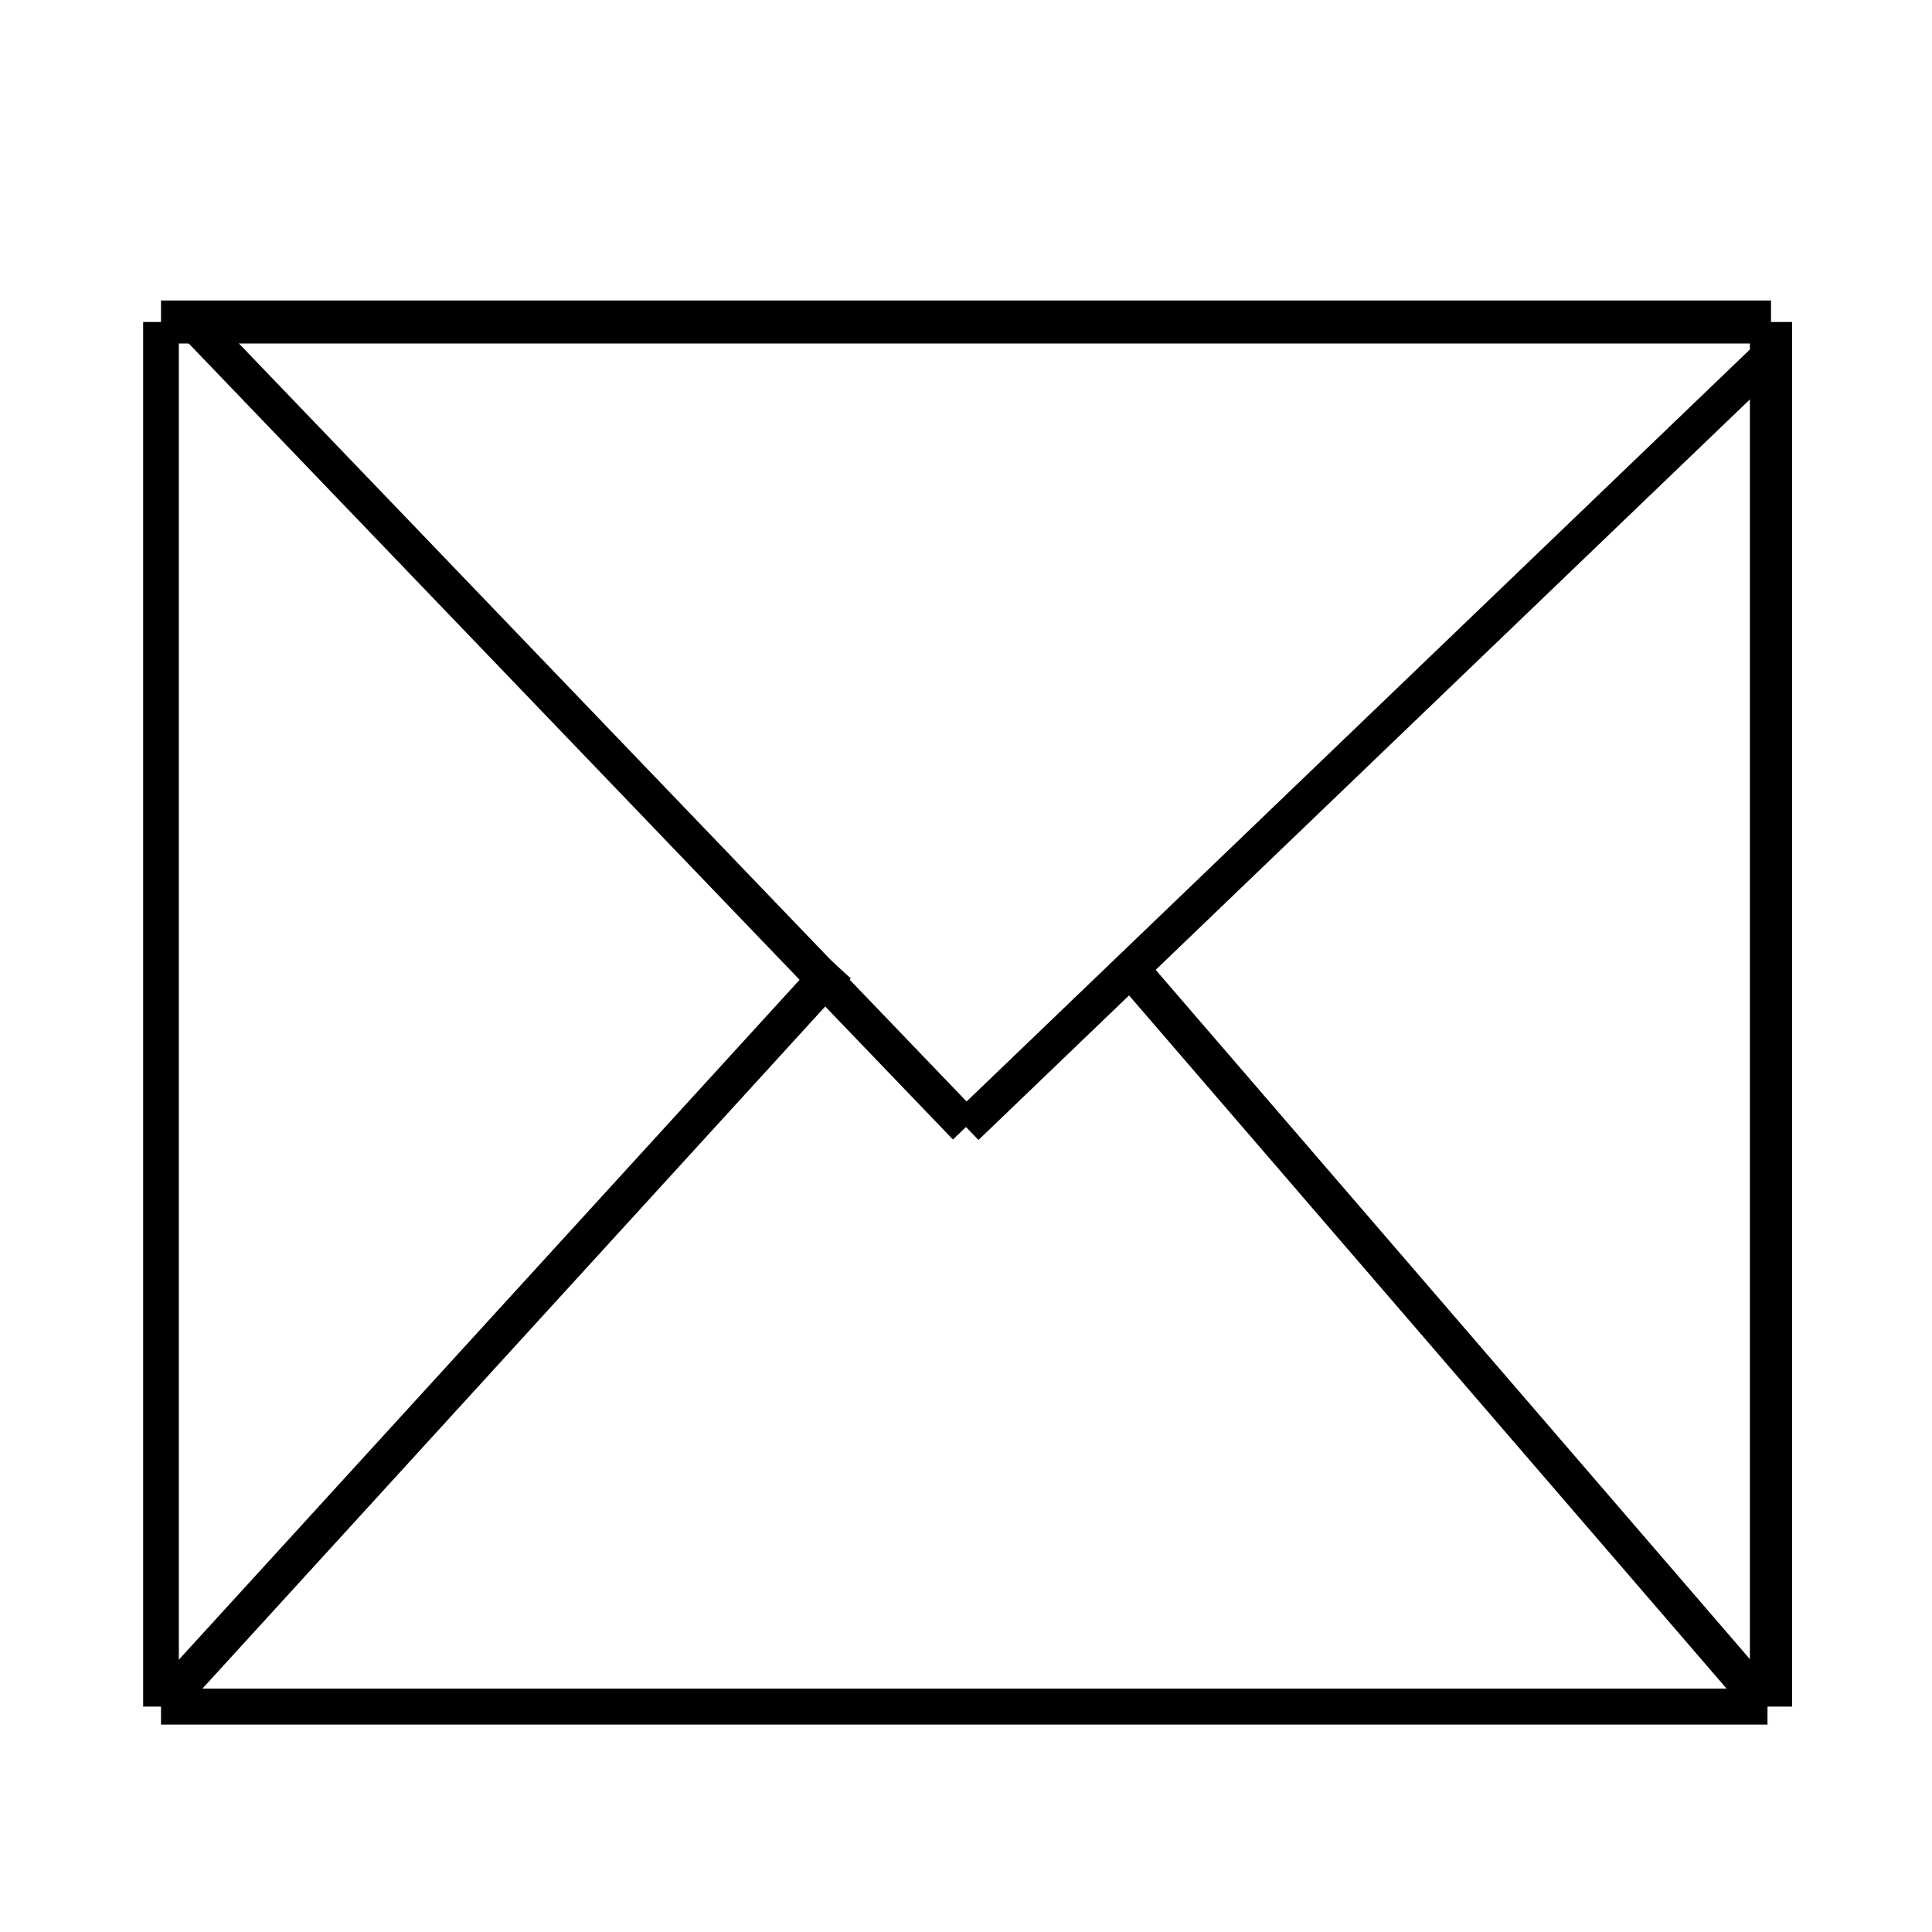 <?xml version="1.0" encoding="UTF-8" standalone="no"?>
<!-- Created with Inkscape (http://www.inkscape.org/) -->

<svg
   width="60.0px"
   height="60.0px"
   viewBox="0 0 60.0 60.0"
   version="1.1"
   id="SVGRoot"
   sodipodi:docname="message.svg"
   inkscape:version="1.1 (c68e22c387, 2021-05-23)"
   xmlns:inkscape="http://www.inkscape.org/namespaces/inkscape"
   xmlns:sodipodi="http://sodipodi.sourceforge.net/DTD/sodipodi-0.dtd"
   xmlns="http://www.w3.org/2000/svg"
   xmlns:svg="http://www.w3.org/2000/svg">
  <sodipodi:namedview
     id="namedview1386"
     pagecolor="#ffffff"
     bordercolor="#666666"
     borderopacity="1.0"
     inkscape:pageshadow="2"
     inkscape:pageopacity="0.0"
     inkscape:pagecheckerboard="0"
     inkscape:document-units="px"
     showgrid="true"
     inkscape:zoom="11.859035"
     inkscape:cx="29.386877"
     inkscape:cy="31.242002"
     inkscape:window-width="1920"
     inkscape:window-height="1017"
     inkscape:window-x="-8"
     inkscape:window-y="-8"
     inkscape:window-maximized="1"
     inkscape:current-layer="layer1">
    <inkscape:grid
       type="xygrid"
       id="grid1392" />
  </sodipodi:namedview>
  <defs
     id="defs1381">
    <inkscape:path-effect
       effect="spiro"
       id="path-effect2423"
       is_visible="true"
       lpeversion="1" />
    <inkscape:path-effect
       effect="spiro"
       id="path-effect2419"
       is_visible="true"
       lpeversion="1" />
    <inkscape:path-effect
       effect="spiro"
       id="path-effect2415"
       is_visible="true"
       lpeversion="1" />
    <inkscape:path-effect
       effect="spiro"
       id="path-effect2411"
       is_visible="true"
       lpeversion="1" />
    <inkscape:path-effect
       effect="spiro"
       id="path-effect2407"
       is_visible="true"
       lpeversion="1" />
    <inkscape:path-effect
       effect="spiro"
       id="path-effect4817"
       is_visible="true"
       lpeversion="1" />
    <inkscape:path-effect
       effect="spiro"
       id="path-effect4248"
       is_visible="true"
       lpeversion="1" />
    <inkscape:path-effect
       effect="spiro"
       id="path-effect3679"
       is_visible="true"
       lpeversion="1" />
    <inkscape:path-effect
       effect="spiro"
       id="path-effect3675"
       is_visible="true"
       lpeversion="1" />
    <inkscape:path-effect
       effect="spiro"
       id="path-effect3671"
       is_visible="true"
       lpeversion="1" />
    <inkscape:path-effect
       effect="spiro"
       id="path-effect3667"
       is_visible="true"
       lpeversion="1" />
    <inkscape:path-effect
       effect="spiro"
       id="path-effect3663"
       is_visible="true"
       lpeversion="1" />
    <inkscape:path-effect
       effect="spiro"
       id="path-effect3659"
       is_visible="true"
       lpeversion="1" />
    <inkscape:path-effect
       effect="spiro"
       id="path-effect3655"
       is_visible="true"
       lpeversion="1" />
    <inkscape:path-effect
       effect="spiro"
       id="path-effect3651"
       is_visible="true"
       lpeversion="1" />
    <inkscape:path-effect
       effect="spiro"
       id="path-effect3647"
       is_visible="true"
       lpeversion="1" />
    <inkscape:path-effect
       effect="spiro"
       id="path-effect3643"
       is_visible="true"
       lpeversion="1" />
    <inkscape:path-effect
       effect="spiro"
       id="path-effect3366"
       is_visible="true"
       lpeversion="1" />
    <inkscape:path-effect
       effect="spiro"
       id="path-effect3362"
       is_visible="true"
       lpeversion="1" />
    <inkscape:path-effect
       effect="spiro"
       id="path-effect3358"
       is_visible="true"
       lpeversion="1" />
    <inkscape:path-effect
       effect="spiro"
       id="path-effect3354"
       is_visible="true"
       lpeversion="1" />
    <inkscape:path-effect
       effect="spiro"
       id="path-effect3350"
       is_visible="true"
       lpeversion="1" />
    <inkscape:path-effect
       effect="spiro"
       id="path-effect3346"
       is_visible="true"
       lpeversion="1" />
    <inkscape:path-effect
       effect="spiro"
       id="path-effect3342"
       is_visible="true"
       lpeversion="1" />
    <inkscape:path-effect
       effect="spiro"
       id="path-effect3338"
       is_visible="true"
       lpeversion="1" />
    <inkscape:path-effect
       effect="spiro"
       id="path-effect3334"
       is_visible="true"
       lpeversion="1" />
    <inkscape:path-effect
       effect="spiro"
       id="path-effect3322"
       is_visible="true"
       lpeversion="1" />
    <inkscape:path-effect
       effect="spiro"
       id="path-effect3314"
       is_visible="true"
       lpeversion="1" />
    <inkscape:path-effect
       effect="spiro"
       id="path-effect2703"
       is_visible="true"
       lpeversion="1" />
    <inkscape:path-effect
       effect="spiro"
       id="path-effect2699"
       is_visible="true"
       lpeversion="1" />
    <inkscape:path-effect
       effect="spiro"
       id="path-effect2695"
       is_visible="true"
       lpeversion="1" />
    <inkscape:path-effect
       effect="spiro"
       id="path-effect2691"
       is_visible="true"
       lpeversion="1" />
    <inkscape:path-effect
       effect="spiro"
       id="path-effect2687"
       is_visible="true"
       lpeversion="1" />
    <inkscape:path-effect
       effect="spiro"
       id="path-effect2683"
       is_visible="true"
       lpeversion="1" />
    <inkscape:path-effect
       effect="spiro"
       id="path-effect2679"
       is_visible="true"
       lpeversion="1" />
    <inkscape:path-effect
       effect="spiro"
       id="path-effect1536"
       is_visible="true"
       lpeversion="1" />
    <inkscape:path-effect
       effect="spiro"
       id="path-effect1532"
       is_visible="true"
       lpeversion="1" />
    <inkscape:path-effect
       effect="spiro"
       id="path-effect1528"
       is_visible="true"
       lpeversion="1" />
    <inkscape:path-effect
       effect="spiro"
       id="path-effect1524"
       is_visible="true"
       lpeversion="1" />
    <inkscape:path-effect
       effect="spiro"
       id="path-effect1516"
       is_visible="true"
       lpeversion="1" />
    <inkscape:path-effect
       effect="spiro"
       id="path-effect1512"
       is_visible="true"
       lpeversion="1" />
    <inkscape:path-effect
       effect="spiro"
       id="path-effect1496"
       is_visible="true"
       lpeversion="1" />
    <inkscape:path-effect
       effect="spiro"
       id="path-effect1492"
       is_visible="true"
       lpeversion="1" />
    <inkscape:path-effect
       effect="spiro"
       id="path-effect1488"
       is_visible="true"
       lpeversion="1" />
    <inkscape:path-effect
       effect="spiro"
       id="path-effect1484"
       is_visible="true"
       lpeversion="1" />
    <inkscape:path-effect
       effect="spiro"
       id="path-effect1480"
       is_visible="true"
       lpeversion="1" />
    <inkscape:path-effect
       effect="spiro"
       id="path-effect1476"
       is_visible="true"
       lpeversion="1" />
    <inkscape:path-effect
       effect="spiro"
       id="path-effect1472"
       is_visible="true"
       lpeversion="1" />
    <inkscape:path-effect
       effect="spiro"
       id="path-effect1468"
       is_visible="true"
       lpeversion="1" />
    <inkscape:path-effect
       effect="spiro"
       id="path-effect1464"
       is_visible="true"
       lpeversion="1" />
    <inkscape:path-effect
       effect="spiro"
       id="path-effect1460"
       is_visible="true"
       lpeversion="1" />
    <inkscape:path-effect
       effect="spiro"
       id="path-effect1456"
       is_visible="true"
       lpeversion="1" />
    <inkscape:path-effect
       effect="spiro"
       id="path-effect1452"
       is_visible="true"
       lpeversion="1" />
  </defs>
  <g
     inkscape:label="Layer 1"
     inkscape:groupmode="layer"
     id="layer1">
    <path
       style="fill:none;stroke:#000000;stroke-width:1.108px;stroke-linecap:butt;stroke-linejoin:miter;stroke-opacity:1"
       d="M 5,10 V 53"
       id="path3312"
       inkscape:path-effect="#path-effect3314"
       inkscape:original-d="M 5,10 C 5.001,24.334562 5.001,38.667895 5,53" />
    <path
       style="fill:none;stroke:#000000;stroke-width:1.336px;stroke-linecap:butt;stroke-linejoin:miter;stroke-opacity:1"
       d="M 55,10 H 5"
       id="path3320"
       inkscape:original-d="M 55,10 C 38.335119,10.001 21.668451,10.001 5,10"
       inkscape:path-effect="#path-effect3322" />
    <path
       style="fill:none;stroke:#000000;stroke-width:1.311px;stroke-linecap:butt;stroke-linejoin:miter;stroke-opacity:1"
       d="M 55,53 V 10"
       id="path3340"
       inkscape:path-effect="#path-effect3342"
       inkscape:original-d="M 55,53 C 55.001,38.668387 55.001,24.335053 55,10" />
    <path
       style="opacity:0;fill:#b3b3b3;stroke-width:0.084"
       d="M 10.583,30.061 V 10.625 h 3.457 3.457 v 4.722 4.722 h 0.211 c 0.185,0 0.211,0.037 0.211,0.295 v 0.295 h 11.046 11.046 V 20.364 c 0,-0.272 0.02,-0.295 0.253,-0.295 h 0.253 v -4.722 -4.722 h 1.643 1.643 l 2.784,3.244 2.784,3.244 v 16.192 16.192 h -1.855 -1.855 v -7.378 -7.378 h -0.295 c -0.259,0 -0.295,-0.026 -0.295,-0.211 V 34.32 H 29.935 14.799 v 0.337 c 0,0.304 -0.021,0.337 -0.211,0.337 h -0.211 v 7.252 7.252 h -1.897 -1.897 z"
       id="path4361" />
    <path
       style="opacity:0;fill:#b3b3b3;stroke-width:0.084"
       d="M 10.583,30.061 V 10.625 h 3.457 3.457 v 4.722 4.722 h 0.211 c 0.185,0 0.211,0.037 0.211,0.295 v 0.295 h 11.046 11.046 V 20.364 c 0,-0.272 0.02,-0.295 0.253,-0.295 h 0.253 v -4.722 -4.722 h 1.643 1.643 l 2.784,3.244 2.784,3.244 v 16.192 16.192 h -1.855 -1.855 v -7.378 -7.378 h -0.295 c -0.259,0 -0.295,-0.026 -0.295,-0.211 V 34.32 H 29.935 14.799 v 0.337 c 0,0.304 -0.021,0.337 -0.211,0.337 h -0.211 v 7.252 7.252 h -1.897 -1.897 z"
       id="path4400" />
    <path
       style="opacity:0;fill:#b3b3b3;stroke-width:0.084"
       d="M 10.583,30.061 V 10.625 h 3.457 3.457 v 4.722 4.722 h 0.211 c 0.185,0 0.211,0.037 0.211,0.295 v 0.295 h 11.046 11.046 V 20.364 c 0,-0.272 0.02,-0.295 0.253,-0.295 h 0.253 v -4.722 -4.722 h 1.643 1.643 l 2.784,3.244 2.784,3.244 v 16.192 16.192 h -1.855 -1.855 v -7.378 -7.378 h -0.295 c -0.259,0 -0.295,-0.026 -0.295,-0.211 V 34.32 H 29.935 14.799 v 0.337 c 0,0.304 -0.021,0.337 -0.211,0.337 h -0.211 v 7.252 7.252 h -1.897 -1.897 z"
       id="path4476" />
    <path
       style="opacity:0;fill:#b3b3b3;stroke-width:0.084"
       d="M 10.583,30.061 V 10.625 h 3.457 3.457 v 4.722 4.722 h 0.211 c 0.185,0 0.211,0.037 0.211,0.295 v 0.295 h 11.046 11.046 V 20.364 c 0,-0.272 0.02,-0.295 0.253,-0.295 h 0.253 v -4.722 -4.722 h 1.643 1.643 l 2.784,3.244 2.784,3.244 v 16.192 16.192 h -1.855 -1.855 v -7.378 -7.378 h -0.295 c -0.259,0 -0.295,-0.026 -0.295,-0.211 V 34.32 H 29.935 14.799 v 0.337 c 0,0.304 -0.021,0.337 -0.211,0.337 h -0.211 v 7.252 7.252 h -1.897 -1.897 z"
       id="path4515" />
    <path
       style="opacity:0;fill:#b3b3b3;stroke-width:0.084"
       d="M 10.583,30.061 V 10.625 h 3.457 3.457 v 4.722 4.722 h 0.211 c 0.185,0 0.211,0.037 0.211,0.295 v 0.295 h 11.046 11.046 V 20.364 c 0,-0.272 0.02,-0.295 0.253,-0.295 h 0.253 v -4.722 -4.722 h 1.643 1.643 l 2.784,3.244 2.784,3.244 v 16.192 16.192 h -1.855 -1.855 v -7.378 -7.378 h -0.295 c -0.259,0 -0.295,-0.026 -0.295,-0.211 V 34.32 H 29.935 14.799 v 0.337 c 0,0.304 -0.021,0.337 -0.211,0.337 h -0.211 v 7.252 7.252 h -1.897 -1.897 z"
       id="path4554" />
    <path
       style="opacity:0;fill:#b3b3b3;stroke-width:0.084"
       d="M 10.583,30.061 V 10.625 h 3.457 3.457 v 4.722 4.722 h 0.211 c 0.185,0 0.211,0.037 0.211,0.295 v 0.295 h 11.046 11.046 V 20.364 c 0,-0.272 0.02,-0.295 0.253,-0.295 h 0.253 v -4.722 -4.722 h 1.643 1.643 l 2.784,3.244 2.784,3.244 v 16.192 16.192 h -1.855 -1.855 v -7.378 -7.378 h -0.295 c -0.259,0 -0.295,-0.026 -0.295,-0.211 V 34.32 H 29.935 14.799 v 0.337 c 0,0.304 -0.021,0.337 -0.211,0.337 h -0.211 v 7.252 7.252 h -1.897 -1.897 z"
       id="path4593" />
    <path
       style="opacity:0;fill:#940000;fill-opacity:0.992;stroke:#f90000"
       id="path2370"
       d="m -4.829,63.936 c 0.434,-0.21 0.911,-0.295 1.373,-0.421 0.209,-0.057 0.414,-0.128 0.626,-0.173 0.389,-0.082 0.93,-0.123 1.322,-0.161 3.251,-0.42 -1.669,0.207 1.671,-0.19 0.328,-0.039 0.653,-0.093 0.981,-0.134 0.343,-0.043 0.689,-0.063 1.03,-0.119 0.674,-0.112 3.773,-0.788 3.991,-0.835 1.721,-0.023 2.129,-0.266 3.574,0.428 0.714,0.122 0.916,0.925 1.481,1.228 0.734,0.394 1.454,0.286 2.244,0.284 2.368,-0.617 4.571,-1.752 6.989,-2.203 1.093,-0.204 1.973,-0.213 2.993,0.152 0.261,0.094 0.484,0.272 0.726,0.408 0.41,0.358 0.491,0.35 0.722,0.803 0.054,0.106 0.08,0.223 0.121,0.335 0,0 27.85,-20.295 27.85,-20.295 v 0 c -1.43,0.451 -2.861,0.9 -4.313,1.273 -1.341,0.346 -2.972,0.802 -4.337,1.011 -0.686,0.105 -1.379,0.205 -2.072,0.19 -0.487,-0.01 -0.968,-0.132 -1.437,-0.262 -3.456,-0.952 1.139,0.031 -1.637,-0.533 -0.384,0.114 -1.726,0.52 -2.063,0.596 -1.289,0.292 -2.249,0.442 -3.589,0.443 -0.623,1.24e-4 -1.26,0.023 -1.865,-0.126 -0.466,-0.115 -0.856,-0.433 -1.284,-0.649 -0.188,-0.347 -0.32,-0.73 -0.564,-1.04 -0.45,-0.571 -0.763,-0.556 -1.393,-0.731 -0.203,-0.056 -0.403,-0.122 -0.607,-0.17 -1.397,-0.329 0.195,0.111 -1.019,-0.236 -0.223,-0.047 -0.599,-0.11 -0.812,-0.218 -0.183,-0.093 -0.265,-0.209 -0.405,-0.339 -0.038,-0.035 -0.106,-0.05 -0.118,-0.1 -0.015,-0.059 0.034,-0.117 0.05,-0.176 0,0 -30.226,21.96 -30.226,21.96 z" />
    <path
       style="fill:none;stroke:#000000;stroke-width:1.117px;stroke-linecap:butt;stroke-linejoin:miter;stroke-opacity:1"
       d="M 5,53 H 54.891"
       id="path2405"
       inkscape:path-effect="#path-effect2407"
       inkscape:original-d="m 5,53 c 16.631509,10e-4 33.261771,10e-4 49.890786,0" />
    <path
       style="fill:none;stroke:#000000;stroke-width:1.124px;stroke-linecap:butt;stroke-linejoin:miter;stroke-opacity:1"
       d="M 6,10 30,35"
       id="path2409"
       inkscape:path-effect="#path-effect2411"
       inkscape:original-d="m 6,10 c 8.001263,8.334333 16.001264,16.667667 24,25" />
    <path
       style="fill:none;stroke:#000000;stroke-width:1.118px;stroke-linecap:butt;stroke-linejoin:miter;stroke-opacity:1"
       d="M 55,11 30,35"
       id="path2413"
       inkscape:path-effect="#path-effect2415"
       inkscape:original-d="M 55,11 C 46.667916,19.001 38.334584,27.001 30,35" />
    <path
       style="fill:none;stroke:#000000;stroke-width:1.146px;stroke-linecap:butt;stroke-linejoin:miter;stroke-opacity:1"
       d="M 26,30 5,53"
       id="path2417"
       inkscape:path-effect="#path-effect2419"
       inkscape:original-d="M 26,30 C 19.001313,37.667667 12.001312,45.334333 5,53" />
    <path
       style="fill:none;stroke:#000000;stroke-width:1.145px;stroke-linecap:butt;stroke-linejoin:miter;stroke-opacity:1"
       d="M 35.074,30.049 54.816,52.951"
       id="path2421"
       inkscape:path-effect="#path-effect2423"
       inkscape:original-d="m 35.074439,30.049241 c 6.581952,7.634835 13.162588,15.268674 19.741908,22.901518" />
  </g>
</svg>
